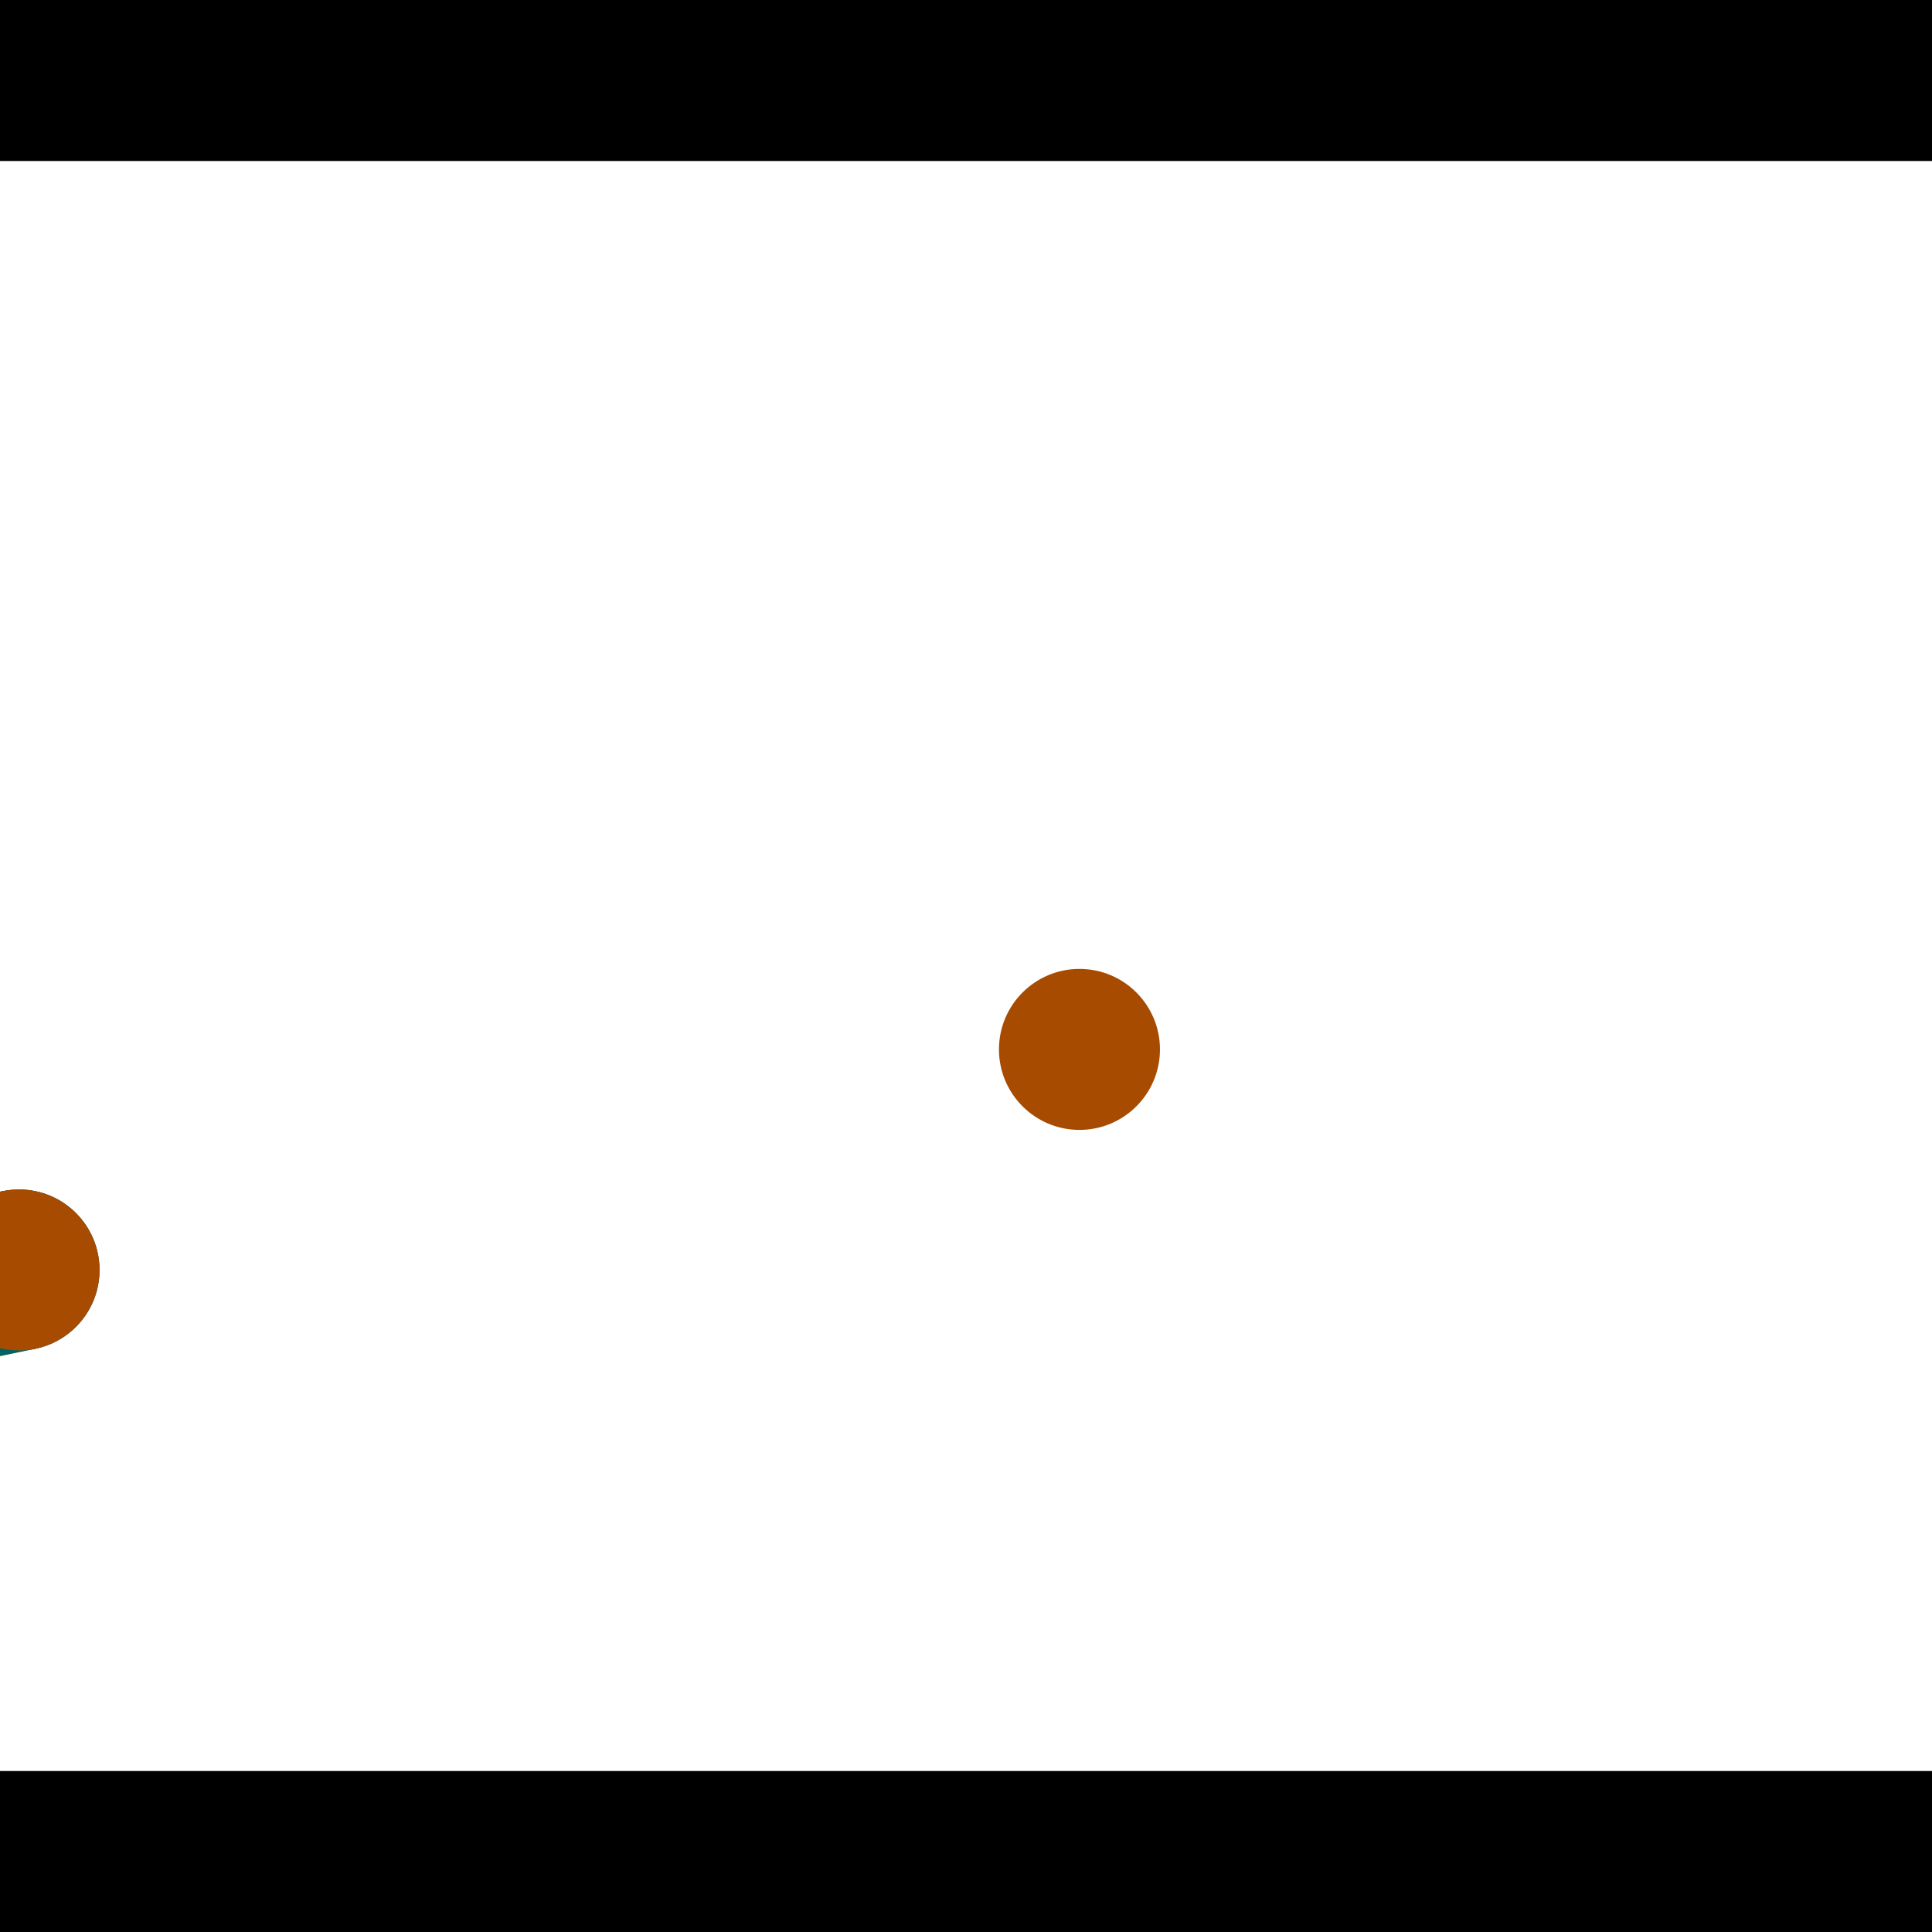 <?xml version="1.0" encoding="utf-8"?> <!-- Generator: Adobe Illustrator 13.0.0, SVG Export Plug-In . SVG Version: 6.00 Build 14948)  --> <svg version="1.2" baseProfile="tiny" id="Layer_1" xmlns="http://www.w3.org/2000/svg" xmlns:xlink="http://www.w3.org/1999/xlink" x="0px" y="0px" width="512px" height="512px" viewBox="0 0 512 512" xml:space="preserve">
<rect x="0" y="0" width="512" height="512" fill="#333333" stroke="none"/>
<polygon points="0,0 512,0 512,512 0,512" style="fill:#ffffff; stroke:#000000;stroke-width:0"/>
<polygon points="-208.463,402.714 -217.145,360.939 0.708,315.665 9.39,357.439" style="fill:#006363; stroke:#000000;stroke-width:0"/>
<circle fill="#006363" stroke="#006363" stroke-width="0" cx="-212.804" cy="381.827" r="21.333"/>
<circle fill="#006363" stroke="#006363" stroke-width="0" cx="5.049" cy="336.552" r="21.333"/>
<polygon points="614.124,196.254 656.166,188.978 692.21,397.252 650.168,404.527" style="fill:#006363; stroke:#000000;stroke-width:0"/>
<circle fill="#006363" stroke="#006363" stroke-width="0" cx="635.145" cy="192.616" r="21.333"/>
<circle fill="#006363" stroke="#006363" stroke-width="0" cx="671.189" cy="400.889" r="21.333"/>
<polygon points="1256,469.333 256,1469.33 -744,469.333" style="fill:#000000; stroke:#000000;stroke-width:0"/>
<polygon points="-744,42.667 256,-957.333 1256,42.667" style="fill:#000000; stroke:#000000;stroke-width:0"/>
<circle fill="#a64b00" stroke="#a64b00" stroke-width="0" cx="-212.804" cy="381.827" r="21.333"/>
<circle fill="#a64b00" stroke="#a64b00" stroke-width="0" cx="5.049" cy="336.552" r="21.333"/>
<circle fill="#a64b00" stroke="#a64b00" stroke-width="0" cx="635.145" cy="192.616" r="21.333"/>
<circle fill="#a64b00" stroke="#a64b00" stroke-width="0" cx="671.189" cy="400.889" r="21.333"/>
<circle fill="#a64b00" stroke="#a64b00" stroke-width="0" cx="286.069" cy="278.104" r="21.333"/>
</svg>
